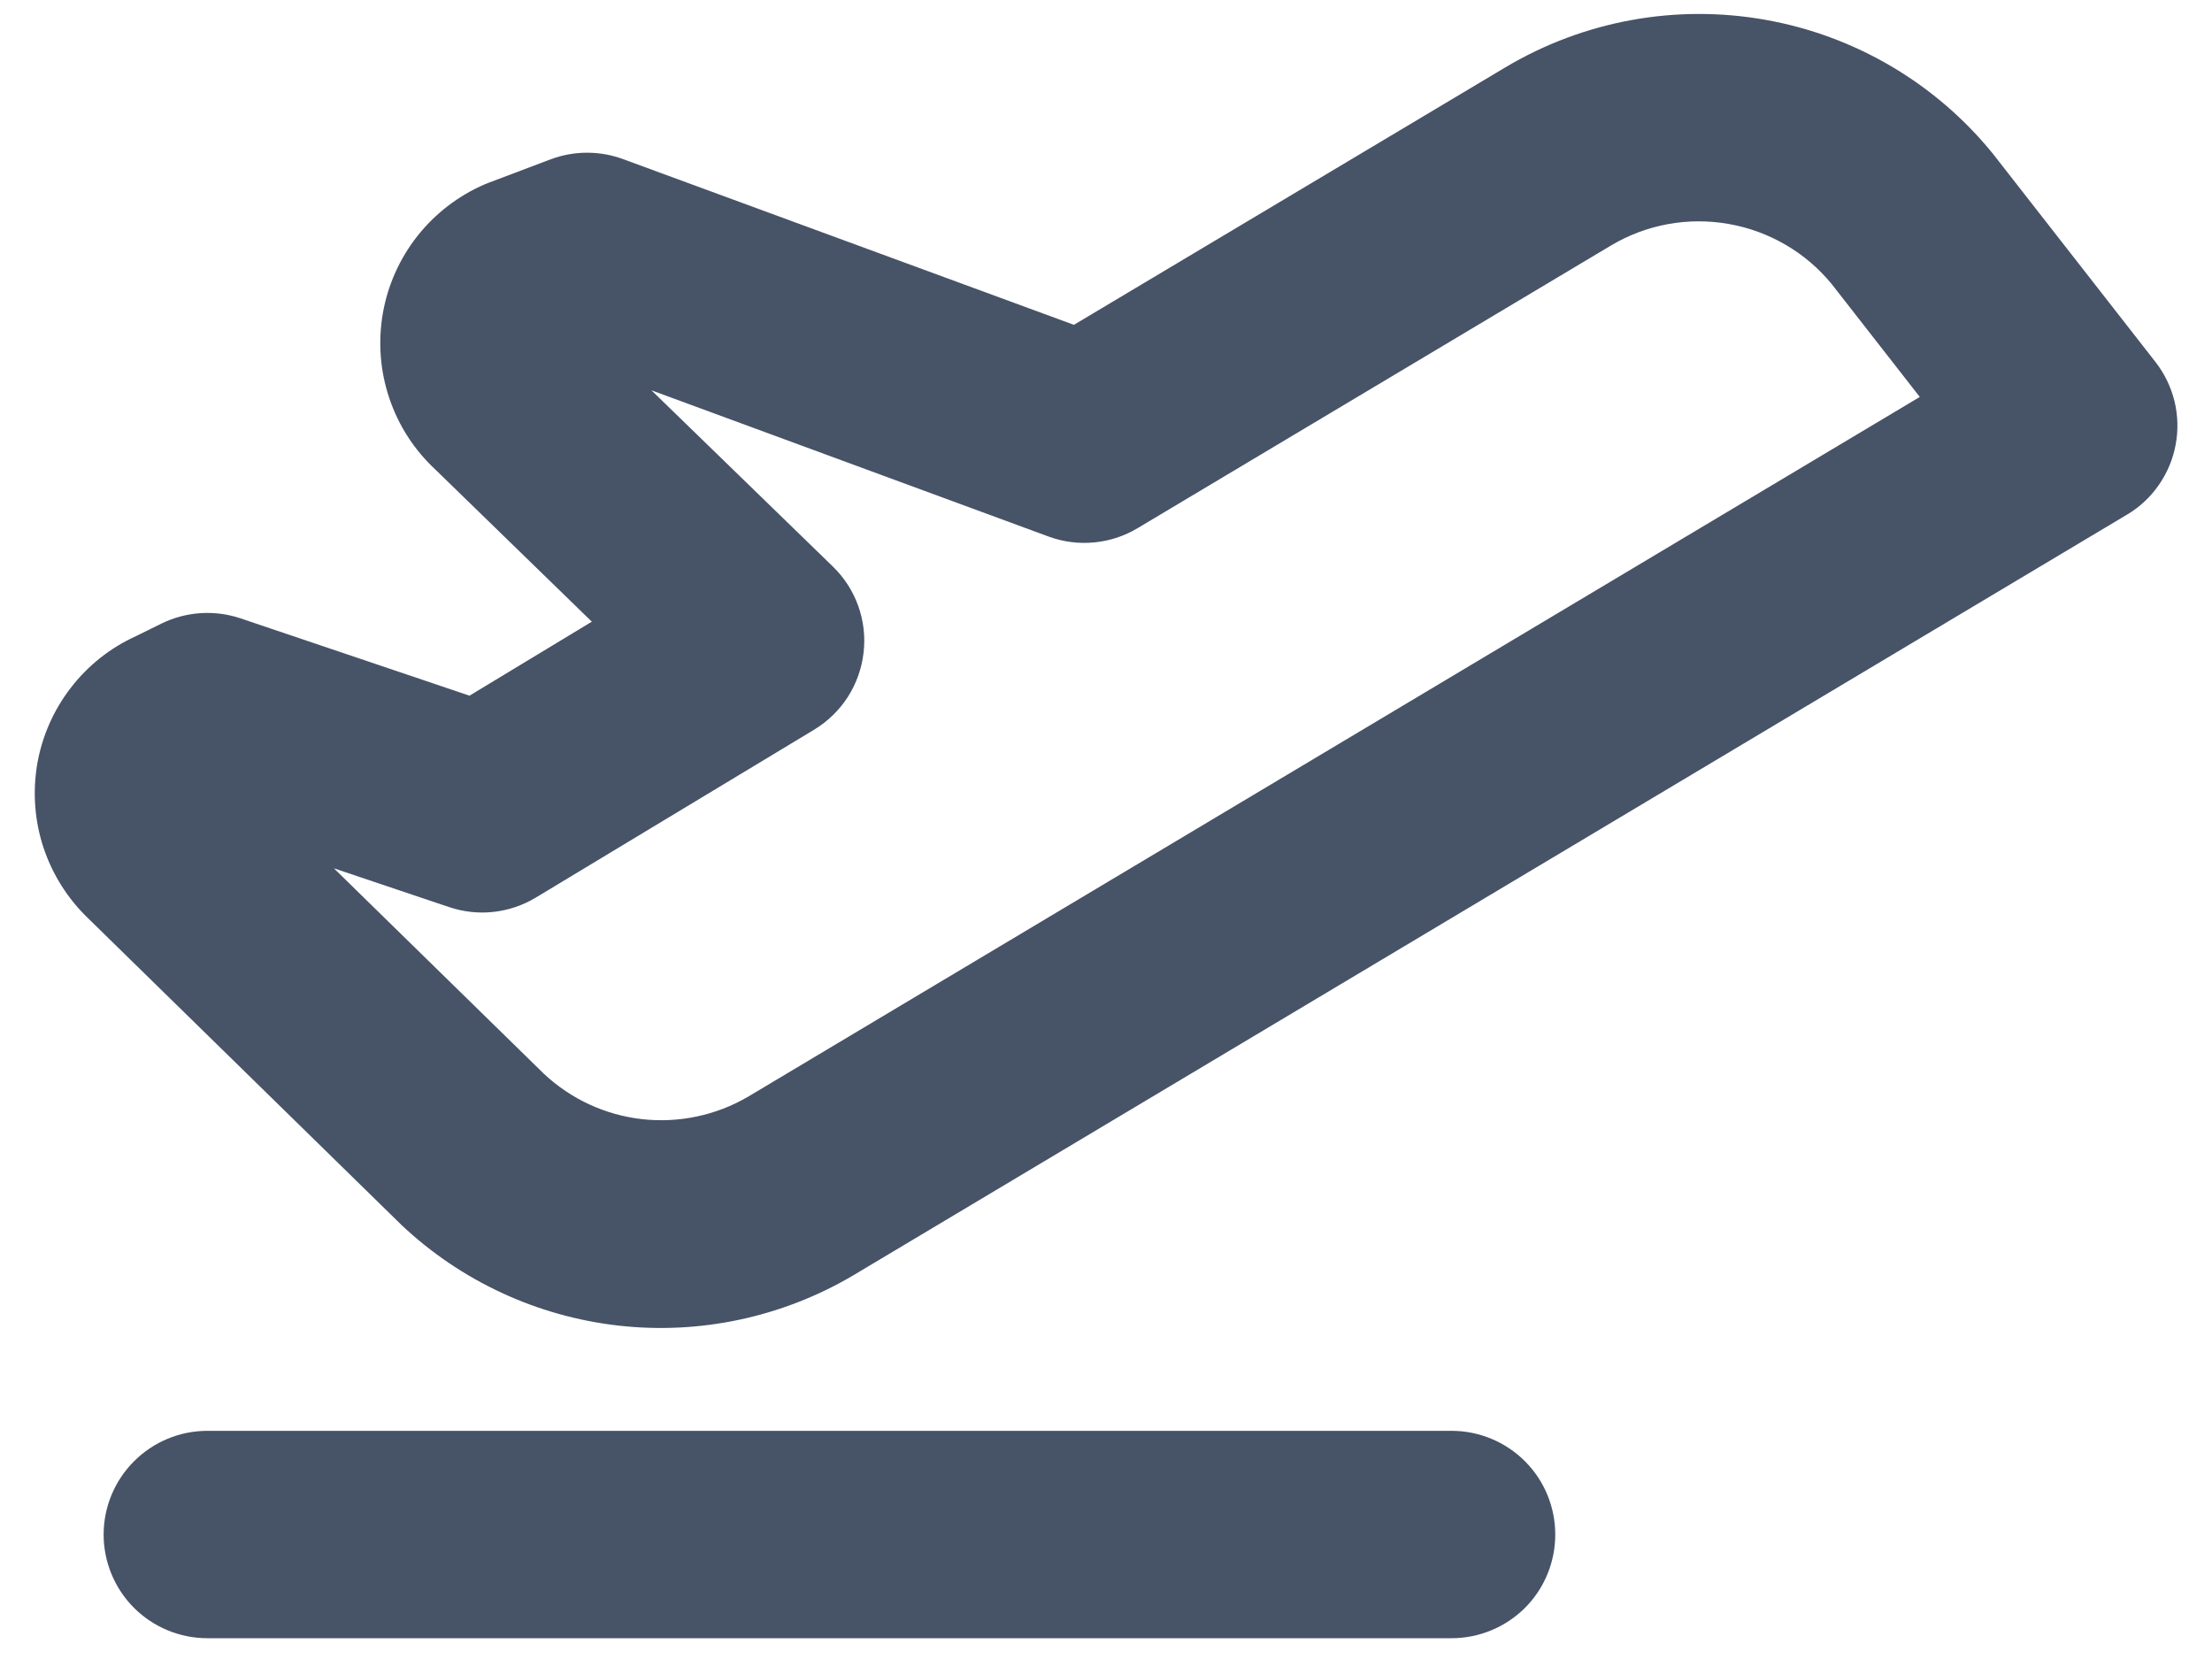 <svg width="20" height="15" viewBox="0 0 20 15" fill="none" xmlns="http://www.w3.org/2000/svg">
<path d="M14.062 13.875C14.062 14.123 13.964 14.362 13.788 14.538C13.612 14.713 13.373 14.812 13.125 14.812H1.875C1.626 14.812 1.388 14.713 1.212 14.538C1.036 14.362 0.937 14.123 0.937 13.875C0.937 13.626 1.036 13.388 1.212 13.212C1.388 13.036 1.626 12.937 1.875 12.937H13.125C13.373 12.937 13.612 13.036 13.788 13.212C13.964 13.388 14.062 13.626 14.062 13.875ZM19.671 4.022C19.647 4.152 19.595 4.276 19.519 4.385C19.443 4.495 19.345 4.586 19.23 4.654L7.715 11.531L7.705 11.537C7.066 11.911 6.324 12.069 5.588 11.985C4.853 11.901 4.164 11.581 3.626 11.072L3.612 11.058L0.799 8.305C0.614 8.128 0.475 7.909 0.394 7.666C0.313 7.423 0.294 7.164 0.336 6.912C0.379 6.66 0.483 6.422 0.64 6.219C0.796 6.016 1 5.855 1.233 5.75L1.462 5.637C1.684 5.529 1.941 5.512 2.175 5.591L4.245 6.29L5.351 5.621L3.939 4.248C3.748 4.071 3.604 3.85 3.521 3.603C3.437 3.356 3.417 3.093 3.461 2.836C3.505 2.58 3.613 2.338 3.774 2.134C3.935 1.93 4.145 1.769 4.384 1.666L4.422 1.651L4.98 1.44C5.192 1.361 5.425 1.361 5.637 1.44L9.71 2.937L13.611 0.609C14.317 0.188 15.151 0.035 15.961 0.179C16.77 0.322 17.501 0.752 18.019 1.39C18.024 1.396 18.029 1.402 18.033 1.408L19.489 3.273C19.571 3.378 19.629 3.499 19.661 3.628C19.692 3.757 19.696 3.891 19.671 4.022ZM17.358 3.589L16.562 2.569C16.327 2.282 15.996 2.089 15.63 2.025C15.264 1.96 14.886 2.029 14.567 2.219L10.288 4.774C10.168 4.846 10.034 4.891 9.895 4.904C9.755 4.918 9.615 4.9 9.483 4.852L5.89 3.529L7.53 5.122C7.633 5.222 7.712 5.344 7.76 5.479C7.808 5.614 7.825 5.758 7.808 5.901C7.792 6.043 7.743 6.18 7.666 6.301C7.589 6.421 7.485 6.522 7.362 6.597L4.844 8.116C4.727 8.186 4.597 8.23 4.462 8.245C4.328 8.26 4.191 8.245 4.062 8.202L3.019 7.851L4.919 9.71C5.163 9.938 5.474 10.082 5.806 10.119C6.138 10.156 6.474 10.085 6.762 9.917L17.358 3.589Z" fill="#475367"/>
</svg>
